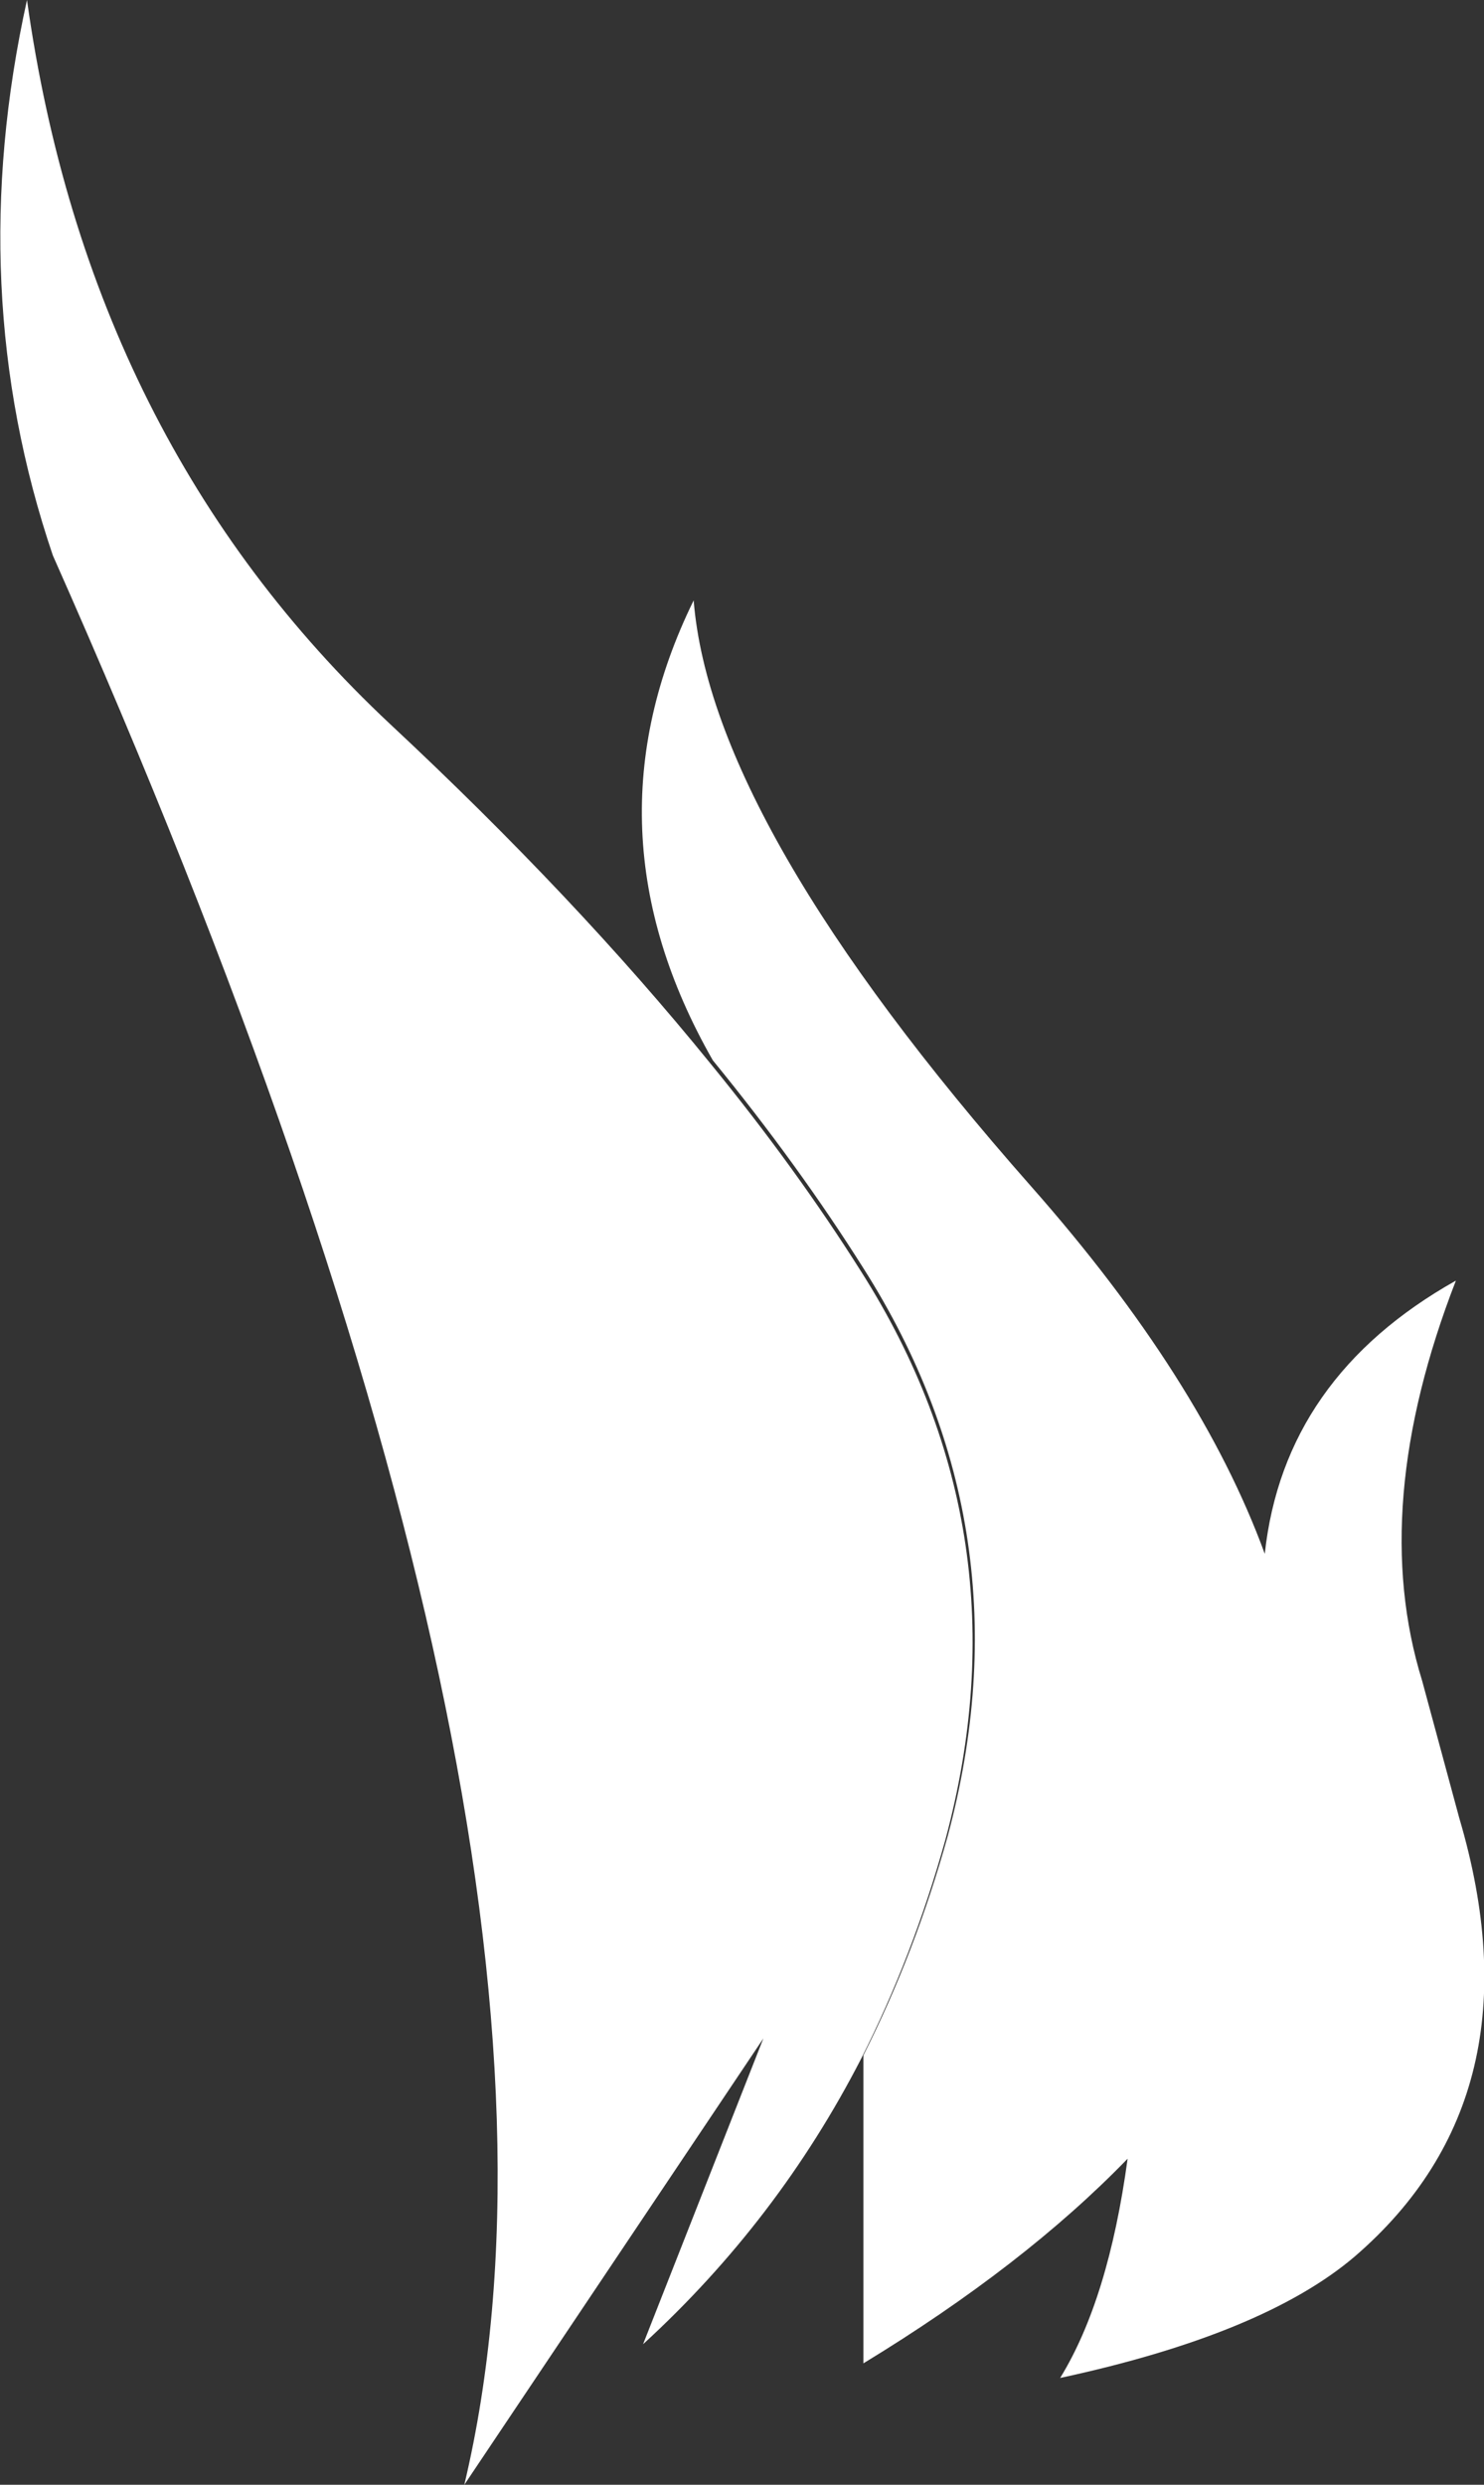<?xml version="1.0" encoding="UTF-8" standalone="no"?>
<svg xmlns:xlink="http://www.w3.org/1999/xlink" height="110.5px" width="66.0px" xmlns="http://www.w3.org/2000/svg">
  <rect width="100%" height="100%" fill="#333333" stroke="none"/>
  <g transform="matrix(1.0, 0.0, 0.0, 1.0, 13.8, 54.65)">
    <path d="M20.15 36.0 L6.85 55.85 Q13.75 26.8 -11.45 -29.95 -15.45 -41.75 -12.6 -54.65 -9.85 -35.0 3.55 -22.45 11.8 -14.75 17.8 -7.35 21.6 -2.7 24.5 1.9 31.9 13.55 28.25 27.15 26.8 32.35 24.5 36.9 20.8 44.1 14.8 49.6 L20.15 36.0 M17.9 -7.5 Q12.05 -17.75 17.05 -27.95 17.85 -18.0 32.05 -1.9 39.6 6.65 42.45 14.45 43.3 6.6 50.95 2.3 47.05 12.35 49.45 20.1 L51.1 26.2 Q54.75 38.55 46.45 45.7 42.4 49.15 33.35 51.1 35.5 47.6 36.35 41.35 31.75 46.1 24.6 50.45 L24.6 36.75 Q26.9 32.2 28.35 27.0 32.0 13.4 24.6 1.75 21.7 -2.85 17.9 -7.5" fill="#ffffff" fill-rule="evenodd" stroke="none"/>
  </g>
</svg>
